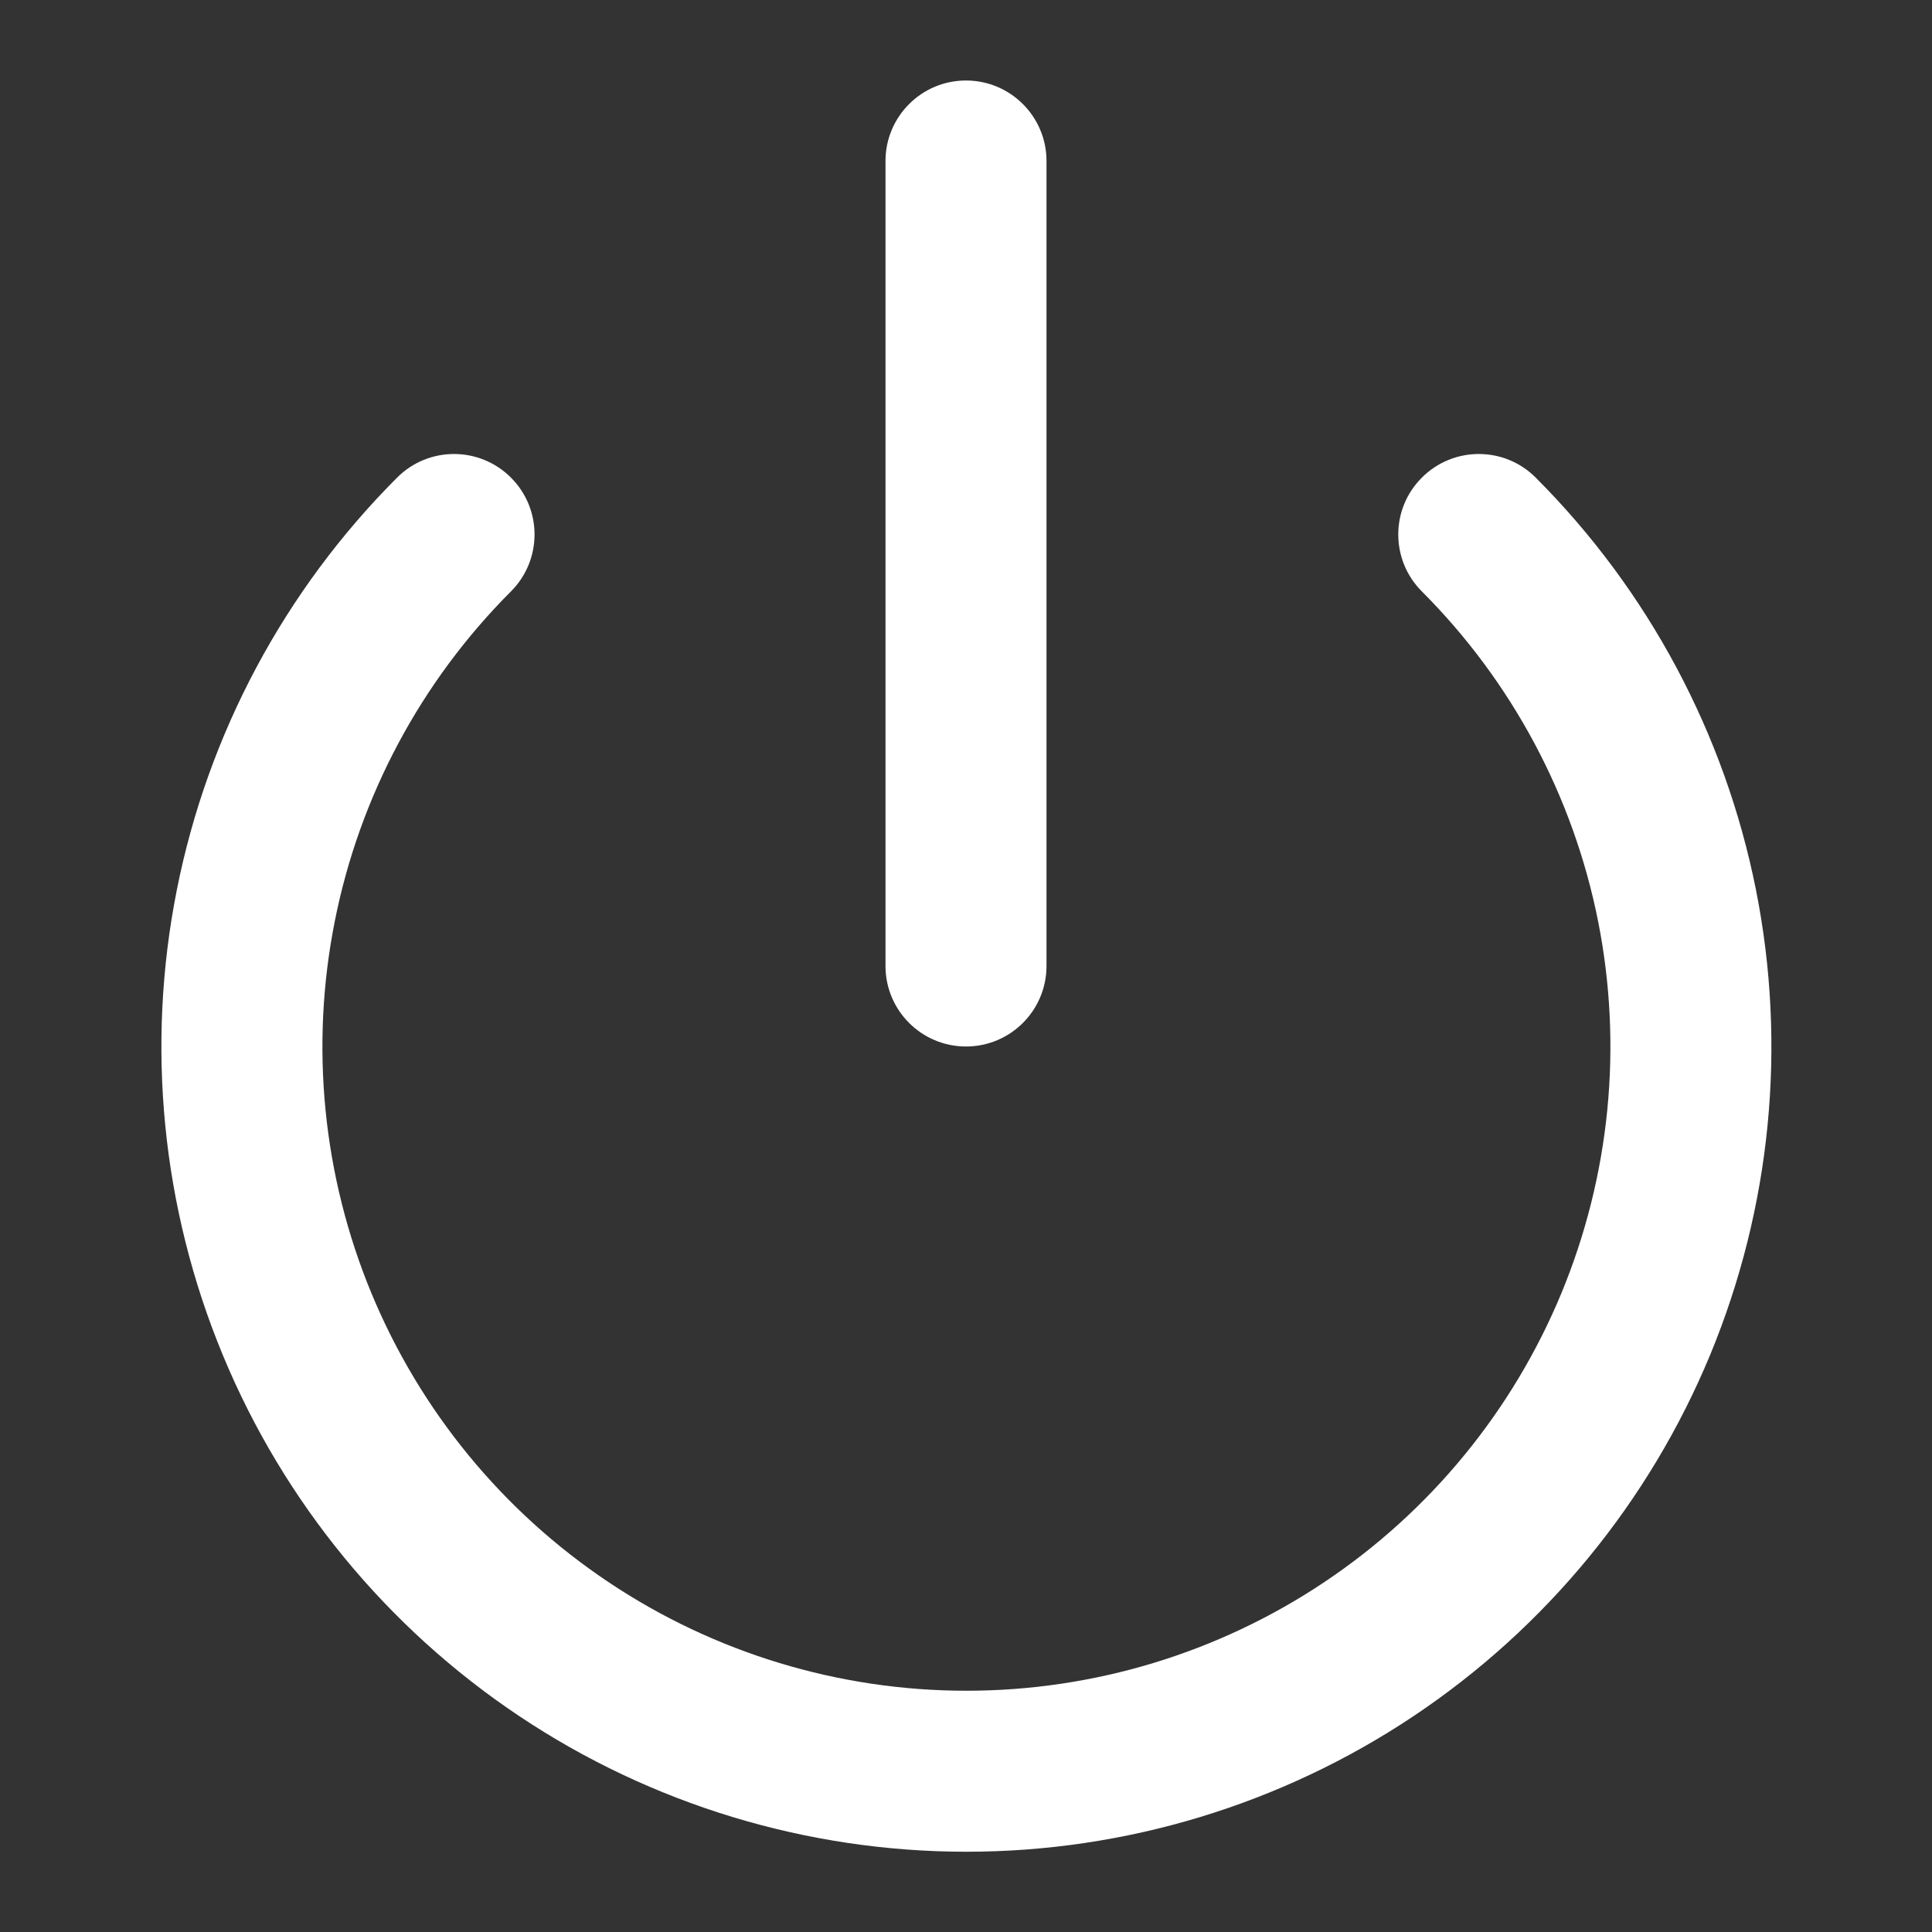<svg xmlns="http://www.w3.org/2000/svg" width="24" height="24" fill="none" viewBox="0 0 24 24"><rect x="0" y="0" width="24" height="24" fill="#333333" stroke="none"/><g id="power-01"><path id="Icon (Stroke)" fill="#fff" fill-rule="evenodd" d="M12 1C11.448 1 11 1.448 11 2V12C11 12.552 11.448 13 12 13C12.552 13 13 12.552 13 12V2C13 1.448 12.552 1 12 1ZM17.663 5.933C17.272 6.323 17.272 6.956 17.663 7.347C18.781 8.466 19.543 9.891 19.852 11.443C20.16 12.995 20.001 14.603 19.396 16.065C18.79 17.527 17.765 18.776 16.449 19.655C15.134 20.534 13.587 21.003 12.005 21.003C10.423 21.003 8.876 20.534 7.561 19.655C6.245 18.776 5.22 17.527 4.614 16.065C4.009 14.603 3.85 12.995 4.159 11.443C4.467 9.891 5.229 8.466 6.347 7.347C6.738 6.956 6.738 6.323 6.347 5.933C5.956 5.542 5.323 5.542 4.933 5.933C3.535 7.332 2.582 9.114 2.197 11.053C1.811 12.993 2.01 15.003 2.767 16.831C3.523 18.658 4.805 20.219 6.45 21.318C8.094 22.416 10.027 23.003 12.005 23.003C13.983 23.003 15.916 22.416 17.56 21.318C19.205 20.219 20.486 18.658 21.244 16.831C22 15.003 22.199 12.993 21.813 11.053C21.427 9.114 20.475 7.332 19.077 5.933C18.687 5.542 18.054 5.542 17.663 5.933Z" clip-rule="evenodd"/></g></svg>